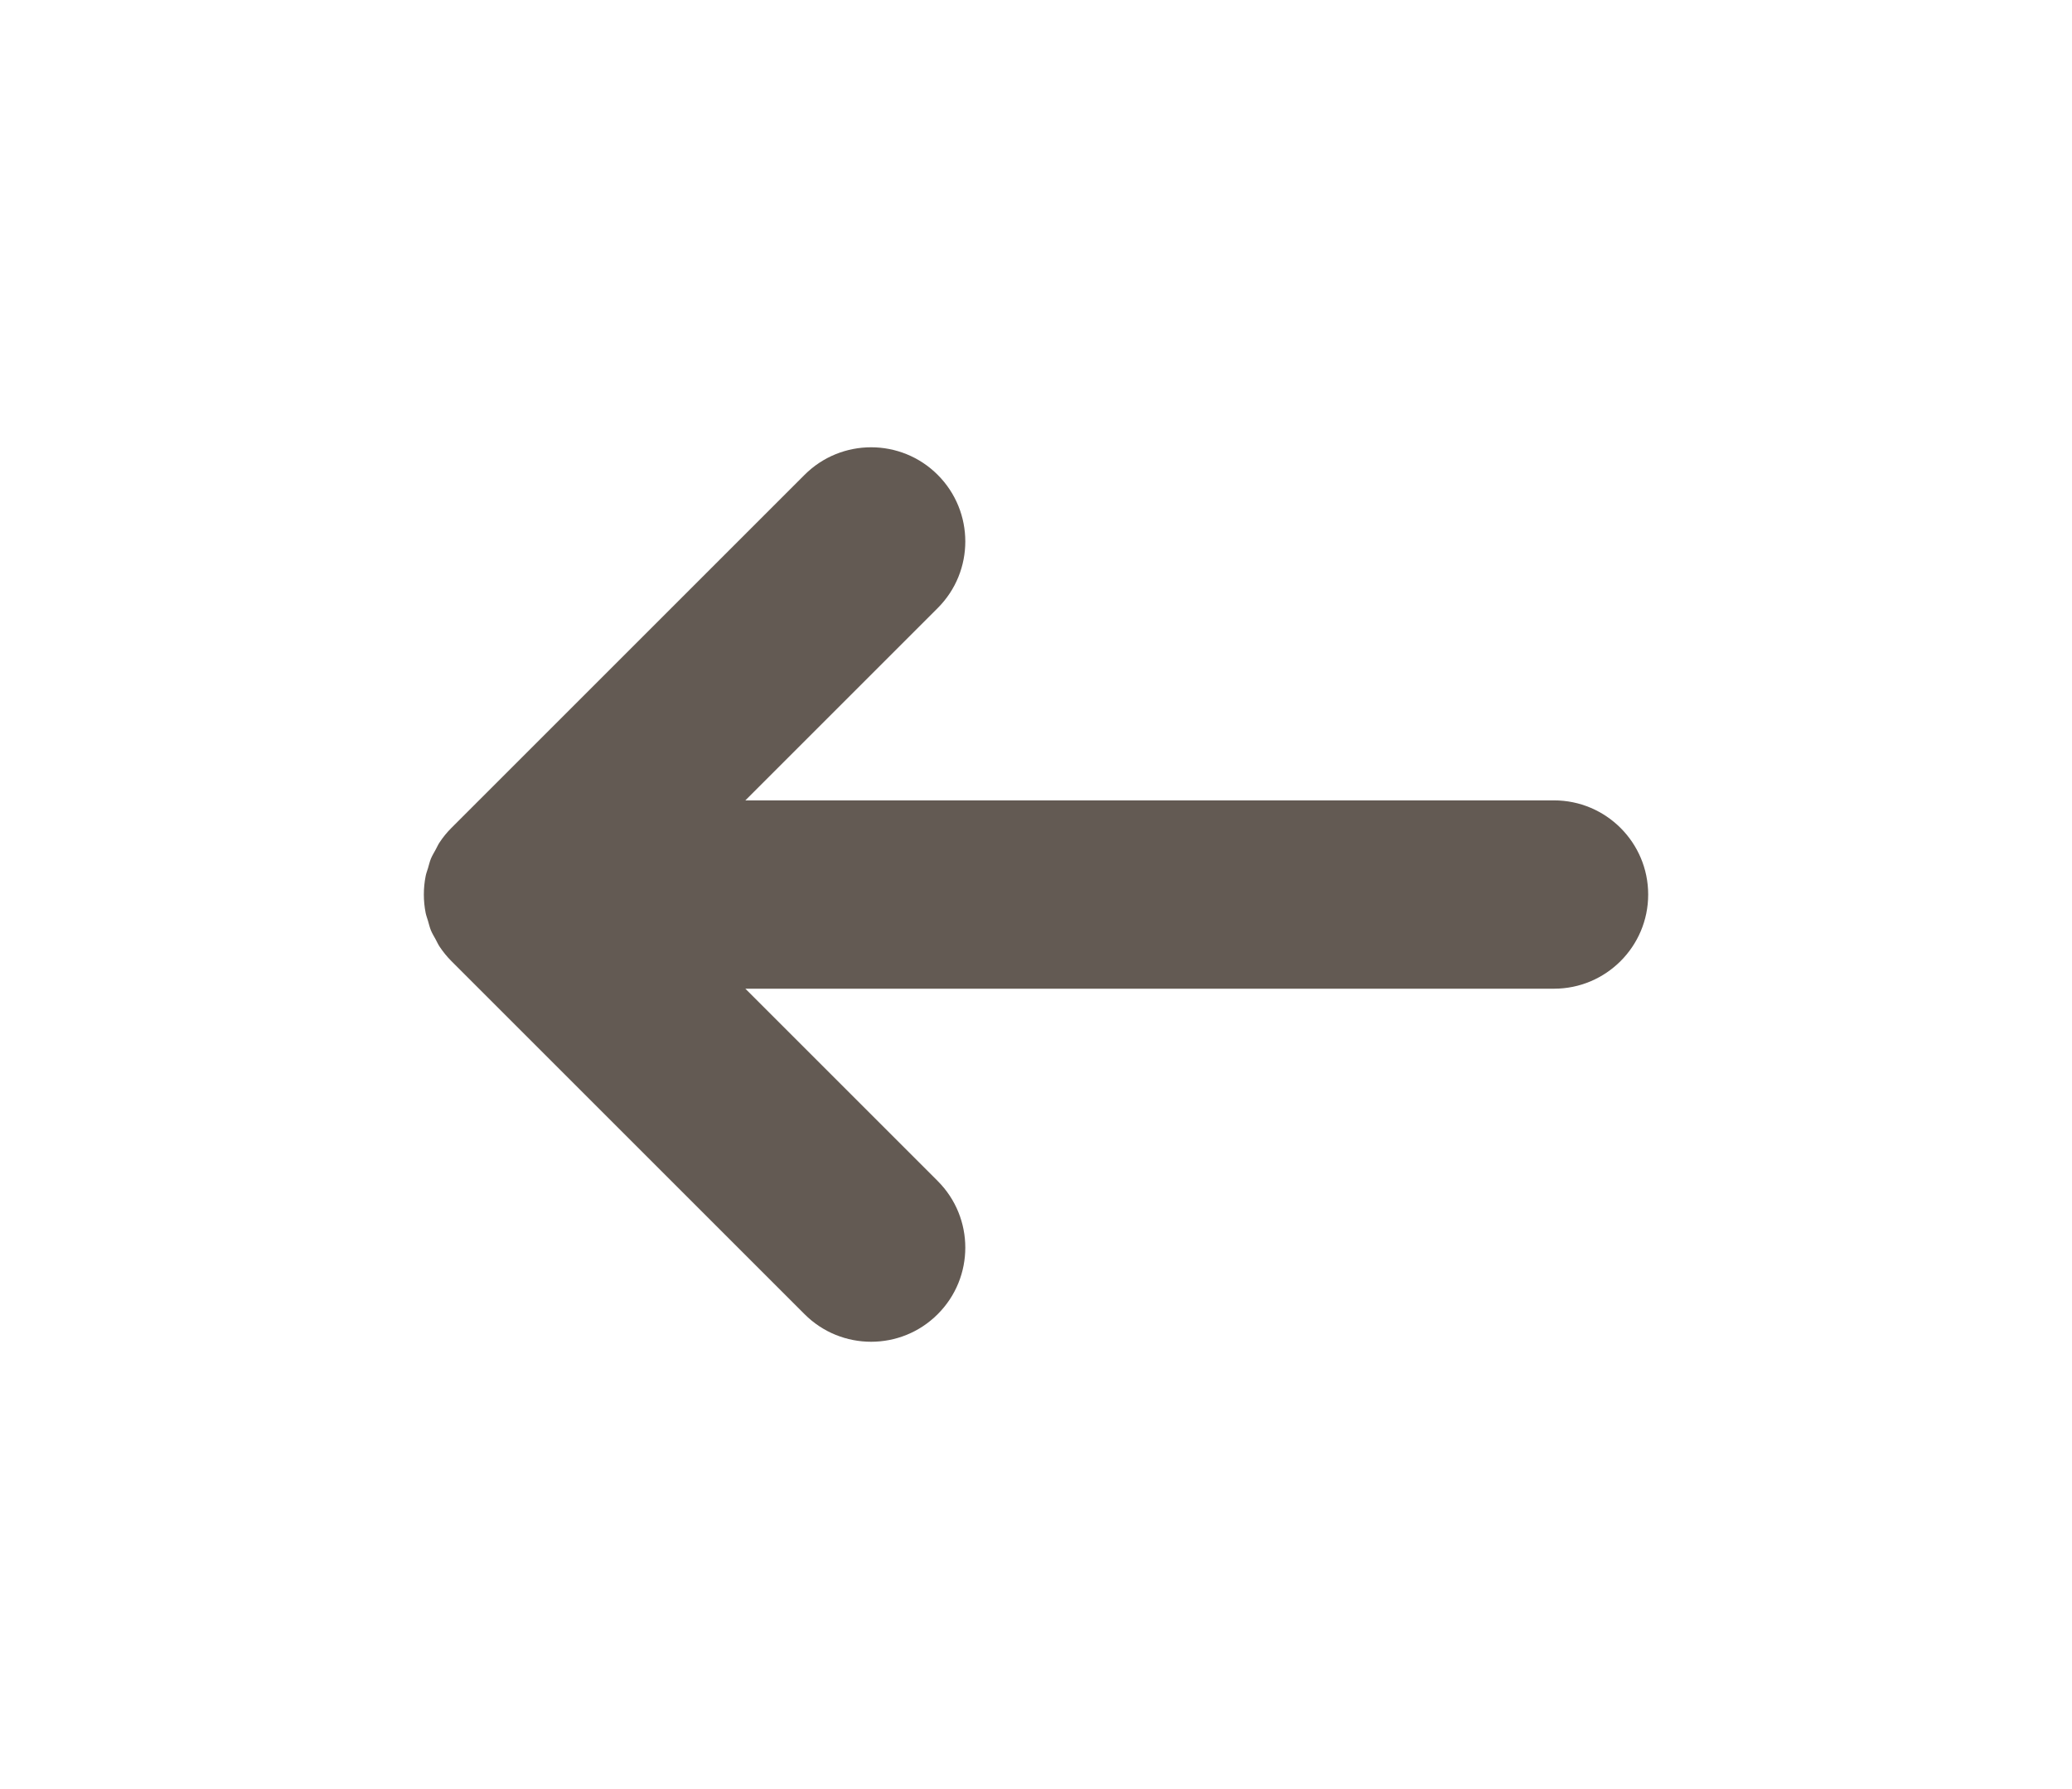 <?xml version="1.0" encoding="utf-8"?>
<!-- Generator: Adobe Illustrator 15.1.0, SVG Export Plug-In . SVG Version: 6.00 Build 0)  -->
<!DOCTYPE svg PUBLIC "-//W3C//DTD SVG 1.1//EN" "http://www.w3.org/Graphics/SVG/1.1/DTD/svg11.dtd">
<svg version="1.1" id="Layer_1" xmlns="http://www.w3.org/2000/svg" xmlns:xlink="http://www.w3.org/1999/xlink" x="0px" y="0px"
	 width="44px" height="38px" viewBox="0 0 44 38" enable-background="new 0 0 44 38" xml:space="preserve">
<path fill="#635A53" d="M33,17H15.828l4.085-4.085c0.781-0.781,0.781-2.047,0-2.829c-0.78-0.781-2.048-0.781-2.828,0l-7.5,7.5l0,0
	c-0.093,0.093-0.176,0.195-0.249,0.305c-0.033,0.049-0.056,0.103-0.084,0.154c-0.034,0.063-0.072,0.124-0.1,0.19
	c-0.027,0.066-0.043,0.136-0.063,0.204c-0.017,0.057-0.039,0.111-0.05,0.169c-0.051,0.259-0.051,0.524,0,0.783
	c0.012,0.059,0.034,0.113,0.05,0.169c0.02,0.068,0.036,0.138,0.063,0.204c0.028,0.066,0.066,0.127,0.1,0.19
	c0.028,0.052,0.051,0.104,0.084,0.154c0.073,0.109,0.156,0.212,0.249,0.305l0,0l7.5,7.5c0.39,0.391,0.902,0.586,1.414,0.586
	s1.024-0.195,1.414-0.586c0.781-0.78,0.781-2.047,0-2.828L15.828,21H33c1.104,0,2-0.896,2-2S34.104,17,33,17z"/>
</svg>
